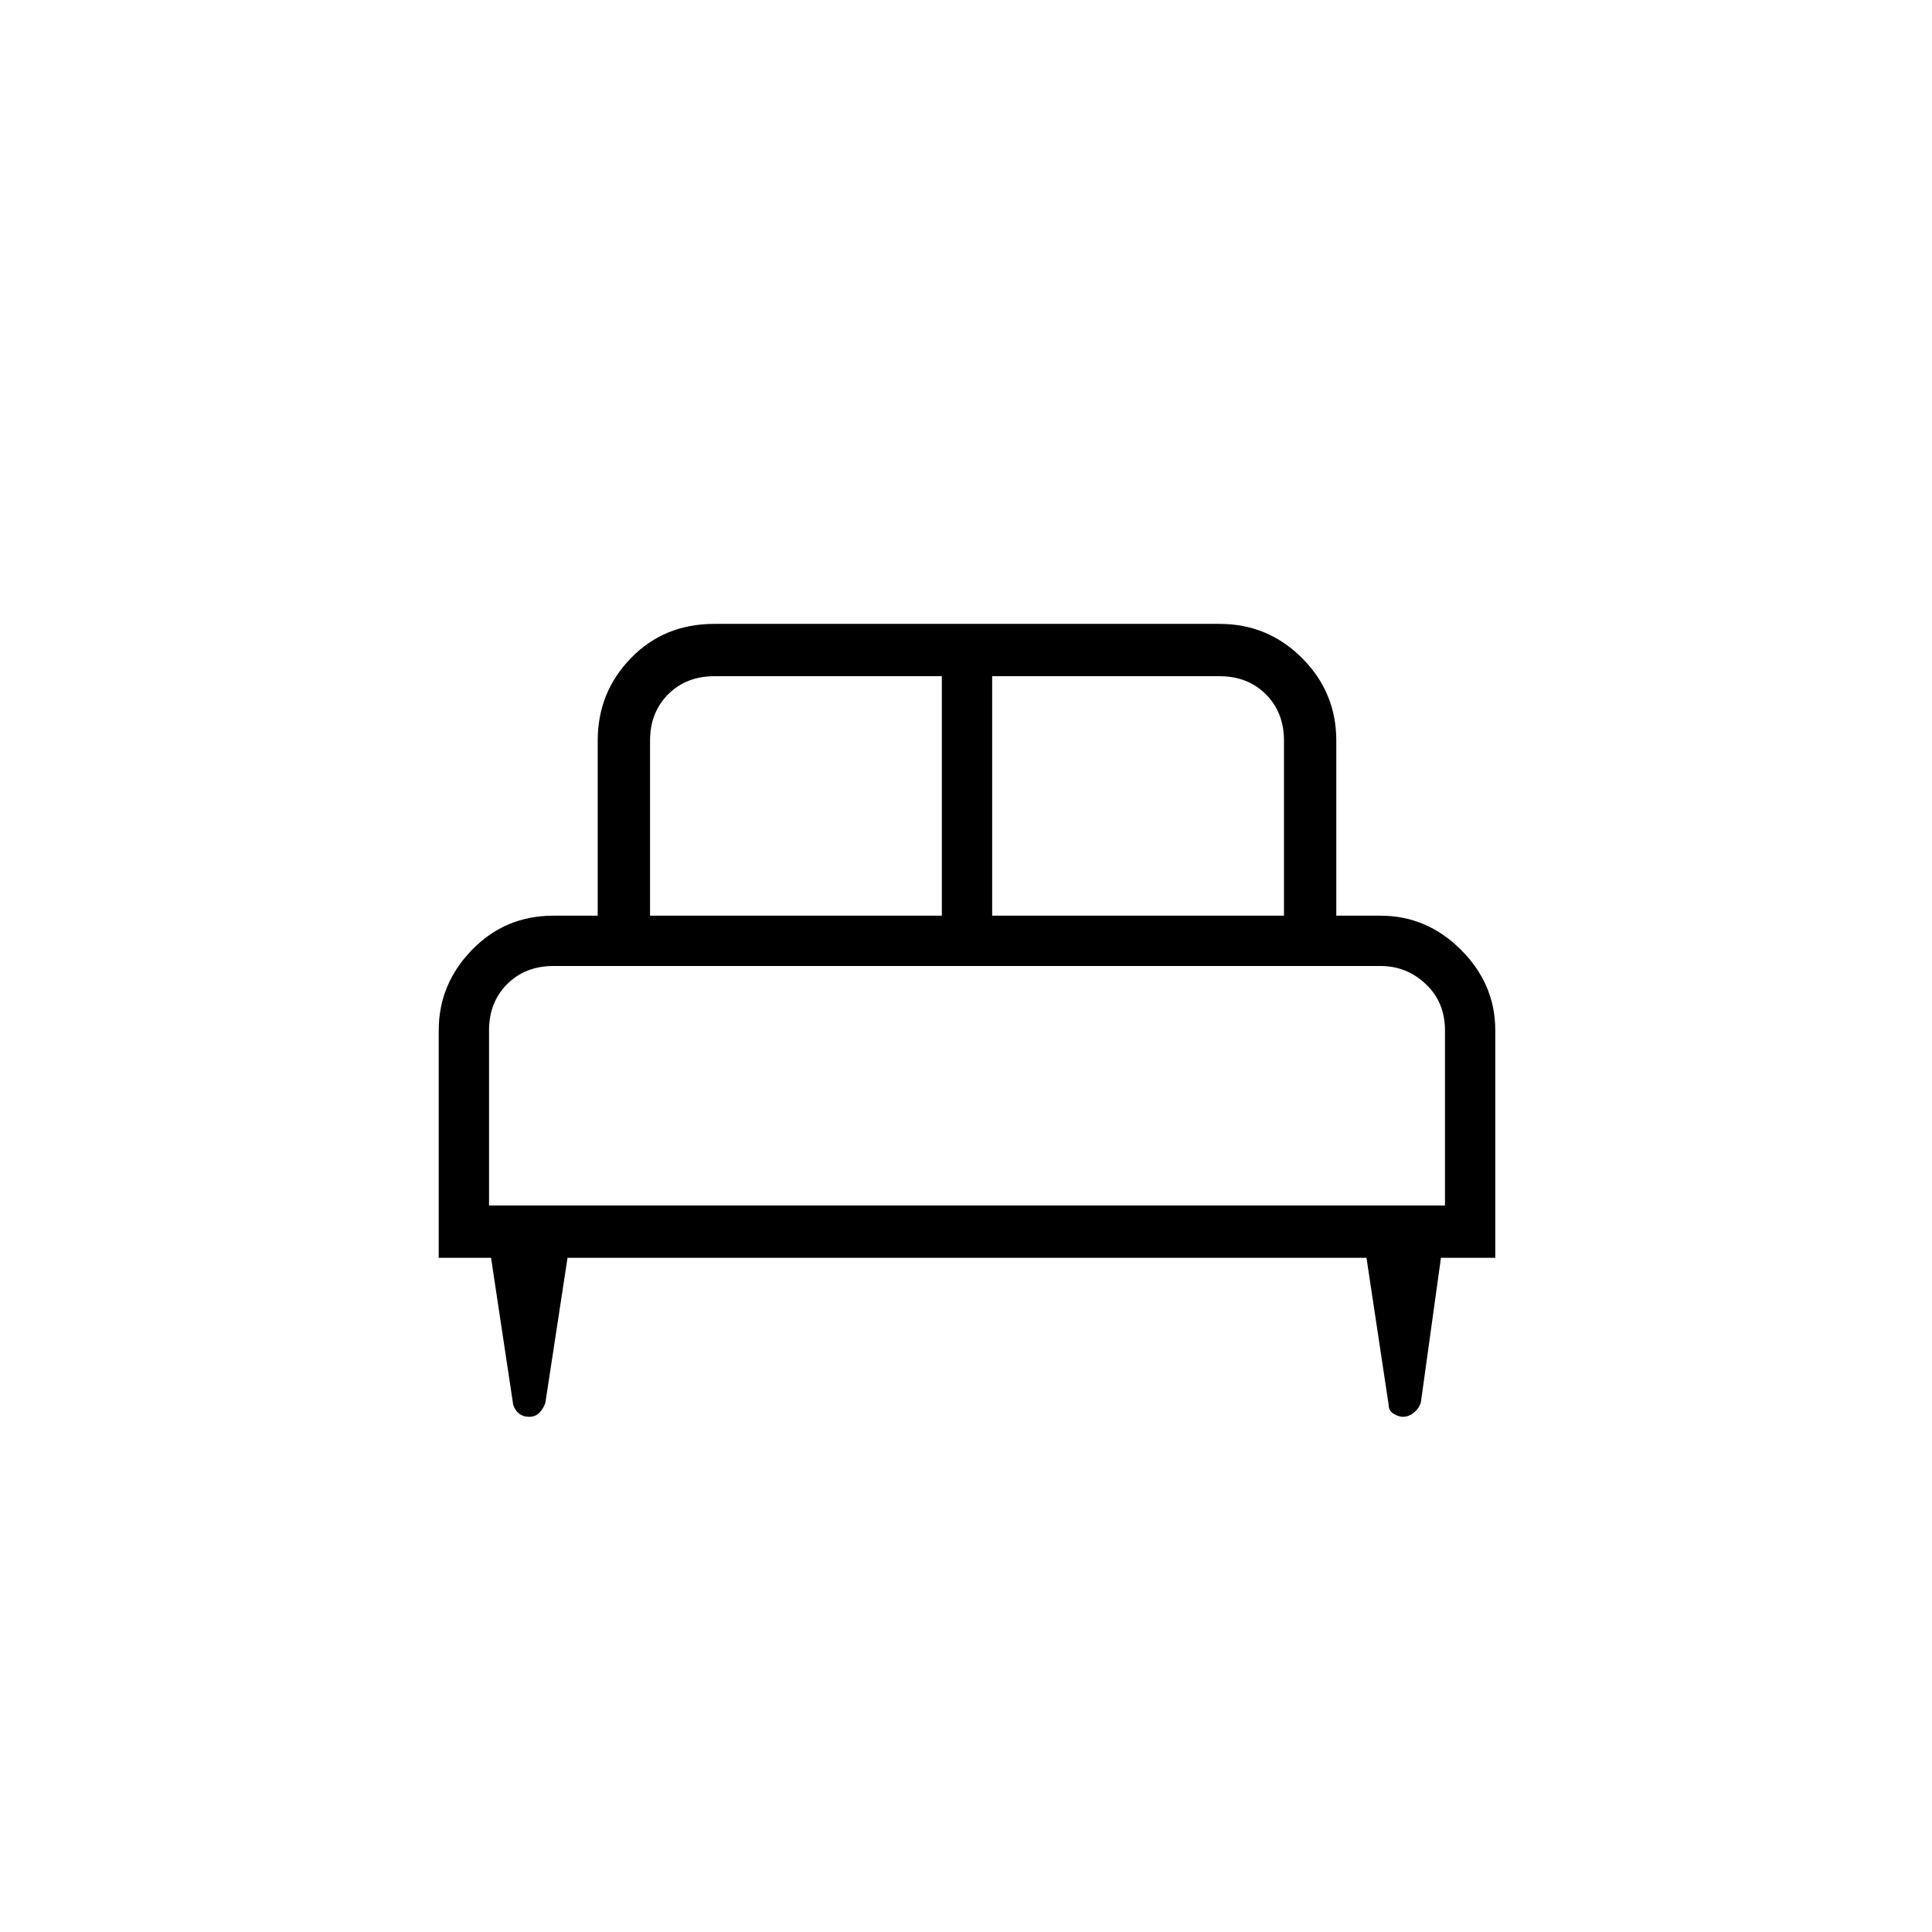 <svg xmlns="http://www.w3.org/2000/svg" height="24" width="24"><path d="M5.45 15.625V12.8q0-.575.413-1 .412-.425 1.012-.425h.55V9.2q0-.6.413-1.025.412-.425 1.037-.425h6.275q.6 0 1.025.425.425.425.425 1.025v2.175h.55q.575 0 1 .425.425.425.425 1v2.825H17.9l-.25 1.8q-.025.075-.088.125-.062.05-.137.05-.05 0-.113-.038-.062-.037-.062-.112l-.275-1.825H7.05l-.275 1.8q-.025.075-.075.125-.05.05-.125.05t-.125-.038q-.05-.037-.075-.112L6.1 15.625Zm6.875-4.25h3.625V9.2q0-.35-.225-.575Q15.5 8.4 15.15 8.4h-2.825Zm-4.25 0H11.7V8.4H8.875q-.35 0-.575.225-.225.225-.225.575Zm-2 3.6H17.95V12.8q0-.35-.238-.575Q17.475 12 17.15 12H6.875q-.35 0-.575.225-.225.225-.225.575Zm11.875 0H6.075 17.95Z"/></svg>